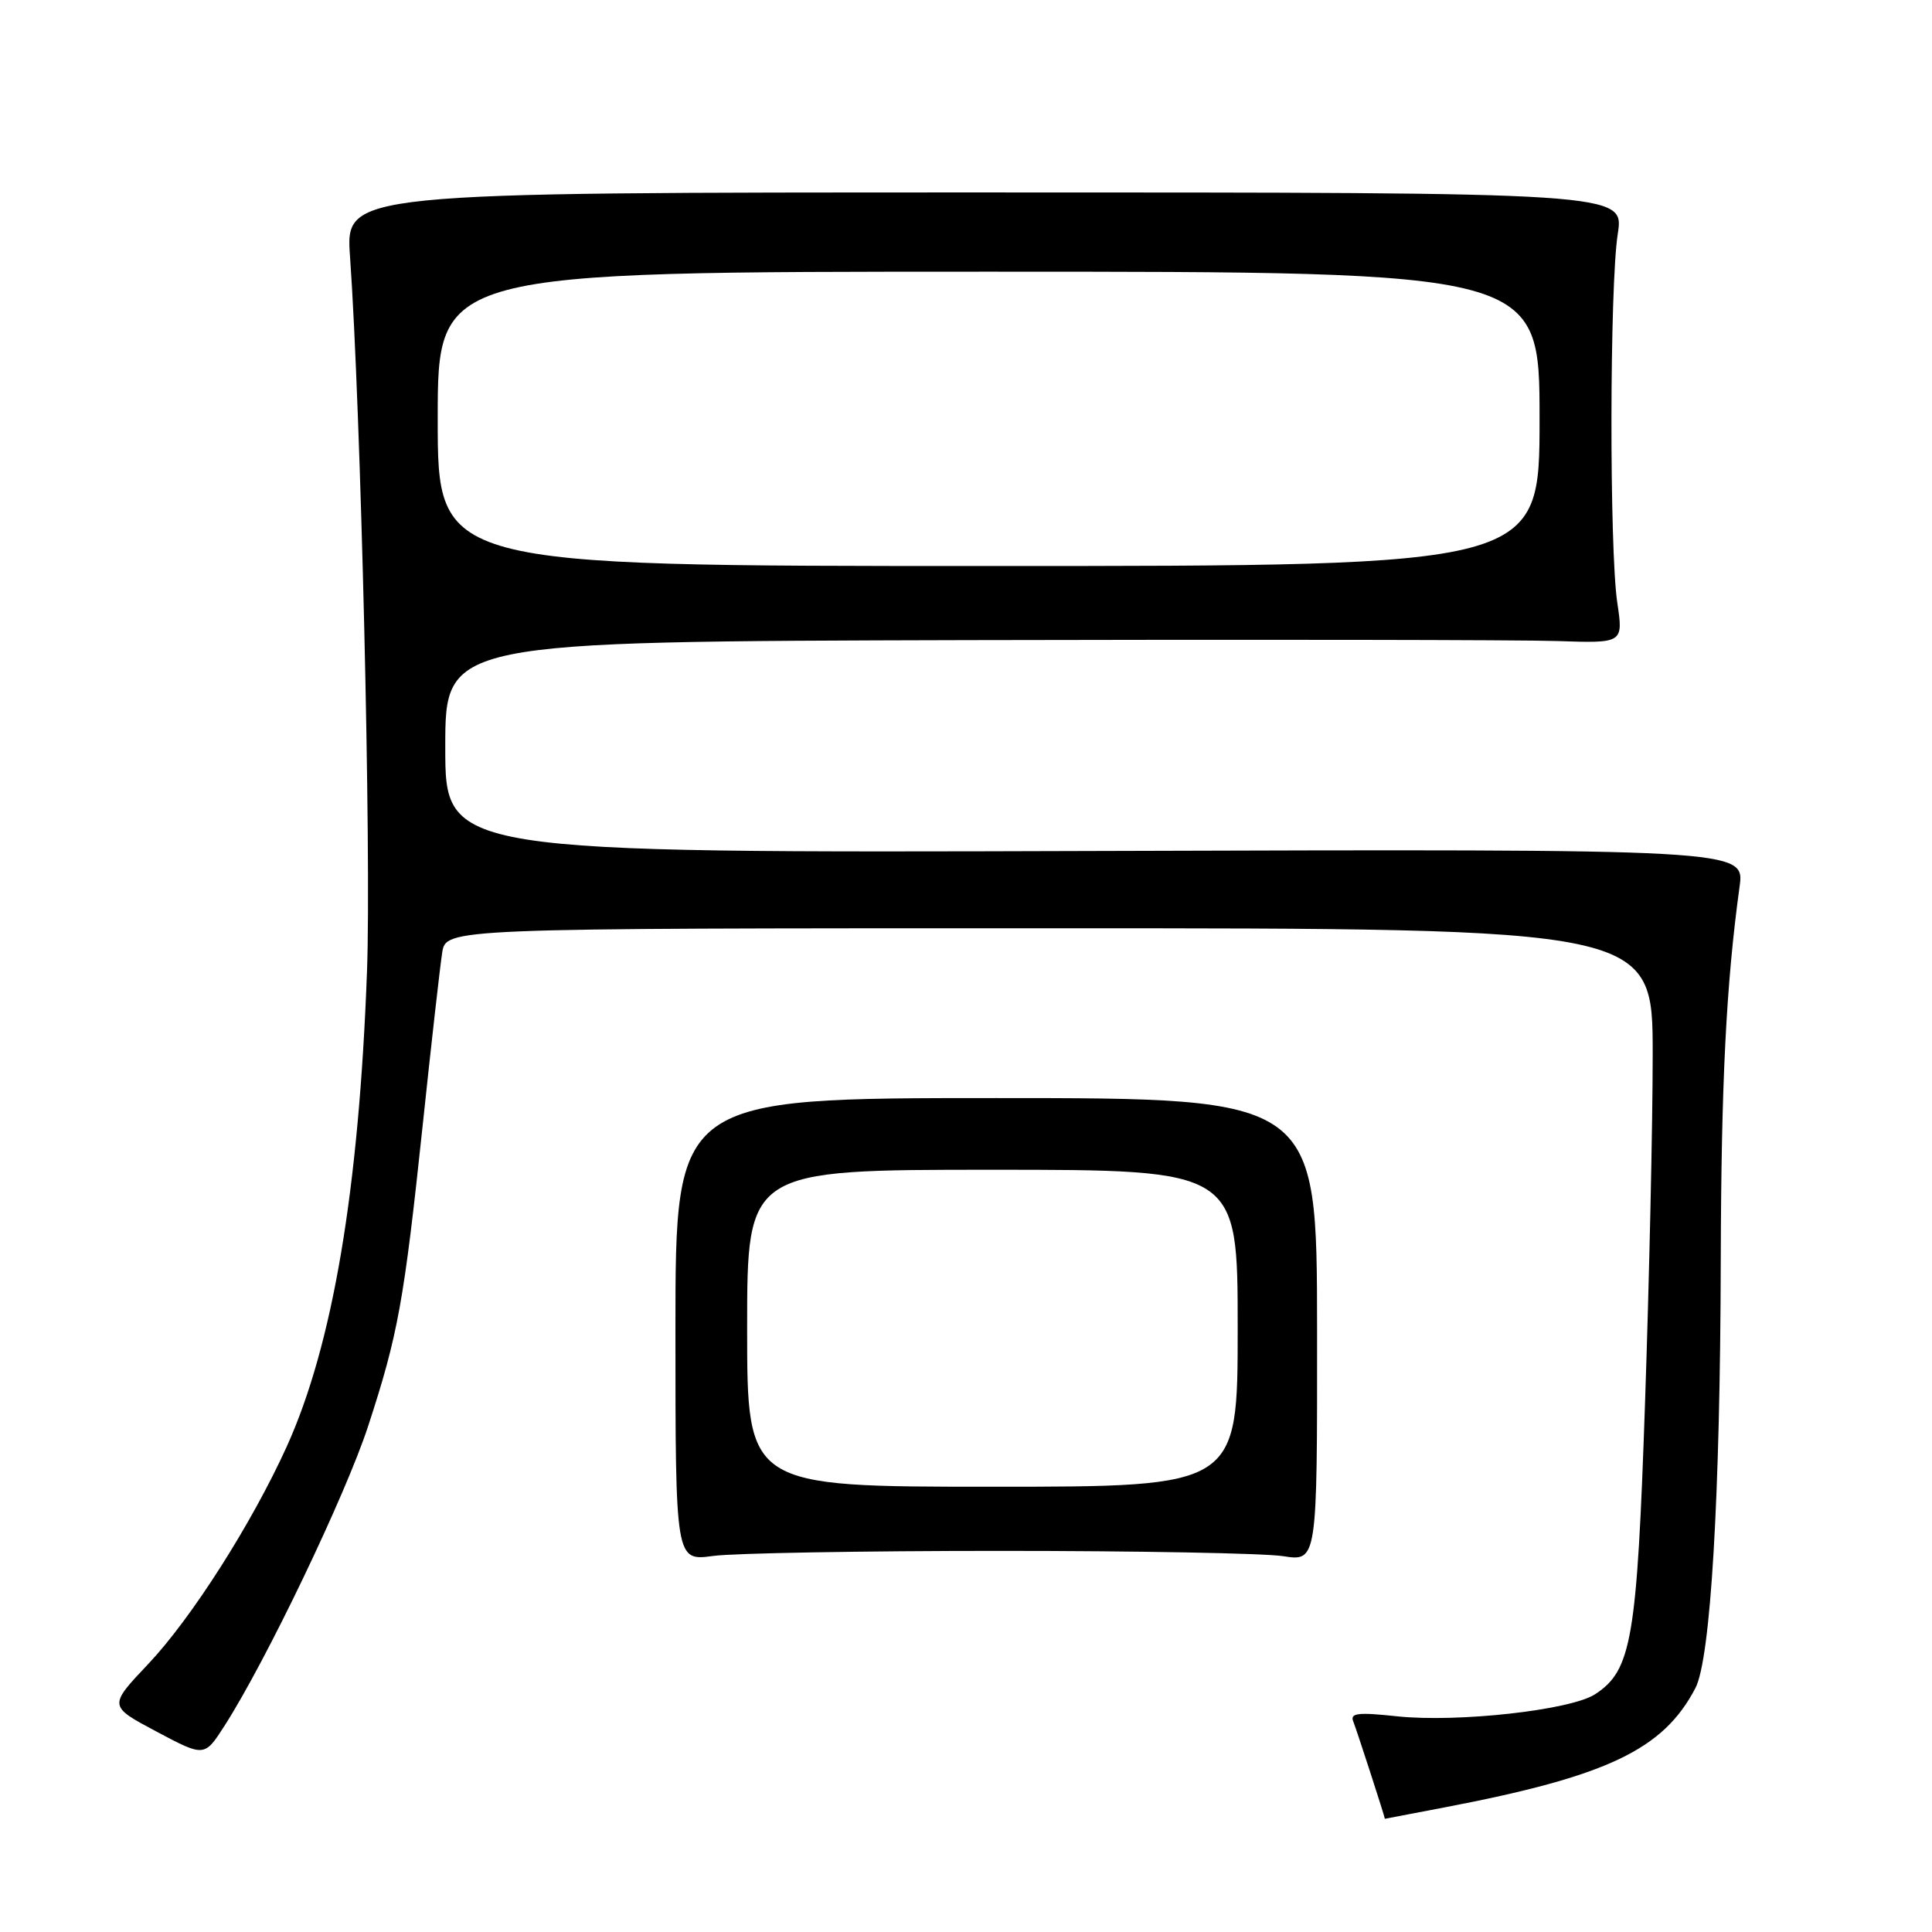 <?xml version="1.0" encoding="UTF-8" standalone="no"?>
<!DOCTYPE svg PUBLIC "-//W3C//DTD SVG 1.1//EN" "http://www.w3.org/Graphics/SVG/1.1/DTD/svg11.dtd" >
<svg xmlns="http://www.w3.org/2000/svg" xmlns:xlink="http://www.w3.org/1999/xlink" version="1.1" viewBox="0 0 256 256">
 <g >
 <path fill="currentColor"
d=" M 191.41 239.49 C 212.99 235.36 220.39 231.84 224.65 223.68 C 226.67 219.81 227.94 198.32 228.01 167.00 C 228.07 143.52 228.72 130.46 230.50 117.50 C 231.19 112.50 231.19 112.50 145.10 112.76 C 59.00 113.02 59.00 113.02 59.00 99.01 C 59.00 85.00 59.00 85.00 128.25 84.82 C 166.34 84.73 201.46 84.78 206.30 84.94 C 215.10 85.24 215.10 85.24 214.30 79.87 C 213.24 72.74 213.28 37.95 214.36 31.00 C 215.22 25.50 215.22 25.50 130.50 25.50 C 45.78 25.50 45.78 25.50 46.38 34.00 C 47.82 54.41 49.21 112.96 48.63 128.71 C 47.56 157.66 44.09 178.24 37.99 191.69 C 33.38 201.85 25.37 214.43 19.65 220.48 C 14.37 226.06 14.37 226.06 20.73 229.44 C 27.09 232.82 27.09 232.82 29.76 228.66 C 35.26 220.08 45.82 198.04 48.79 188.94 C 52.75 176.80 53.52 172.57 56.02 149.00 C 57.15 138.28 58.31 128.04 58.59 126.25 C 59.09 123.00 59.09 123.00 139.05 123.00 C 219.00 123.00 219.00 123.00 218.99 139.75 C 218.99 148.96 218.53 169.66 217.98 185.75 C 216.91 217.23 216.21 221.32 211.37 224.49 C 208.15 226.60 193.18 228.27 185.12 227.42 C 179.91 226.86 178.85 226.99 179.32 228.12 C 179.71 229.05 183.50 240.74 183.50 241.00 C 183.50 241.00 187.06 240.32 191.41 239.49 Z  M 132.50 205.50 C 150.65 205.50 167.53 205.81 170.02 206.20 C 174.54 206.90 174.54 206.90 174.52 176.20 C 174.50 145.50 174.50 145.50 132.00 145.50 C 89.50 145.50 89.50 145.50 89.50 176.17 C 89.50 206.85 89.50 206.85 94.50 206.17 C 97.25 205.80 114.35 205.50 132.50 205.50 Z  M 58.00 55.50 C 58.00 36.00 58.00 36.00 131.00 36.00 C 204.00 36.00 204.00 36.00 204.00 55.50 C 204.00 75.00 204.00 75.00 131.00 75.00 C 58.00 75.00 58.00 75.00 58.00 55.50 Z  M 99.00 176.00 C 99.00 155.00 99.00 155.00 131.50 155.00 C 164.00 155.00 164.00 155.00 164.00 176.00 C 164.00 197.00 164.00 197.00 131.50 197.00 C 99.00 197.00 99.00 197.00 99.00 176.00 Z "/>
</g>
</svg>